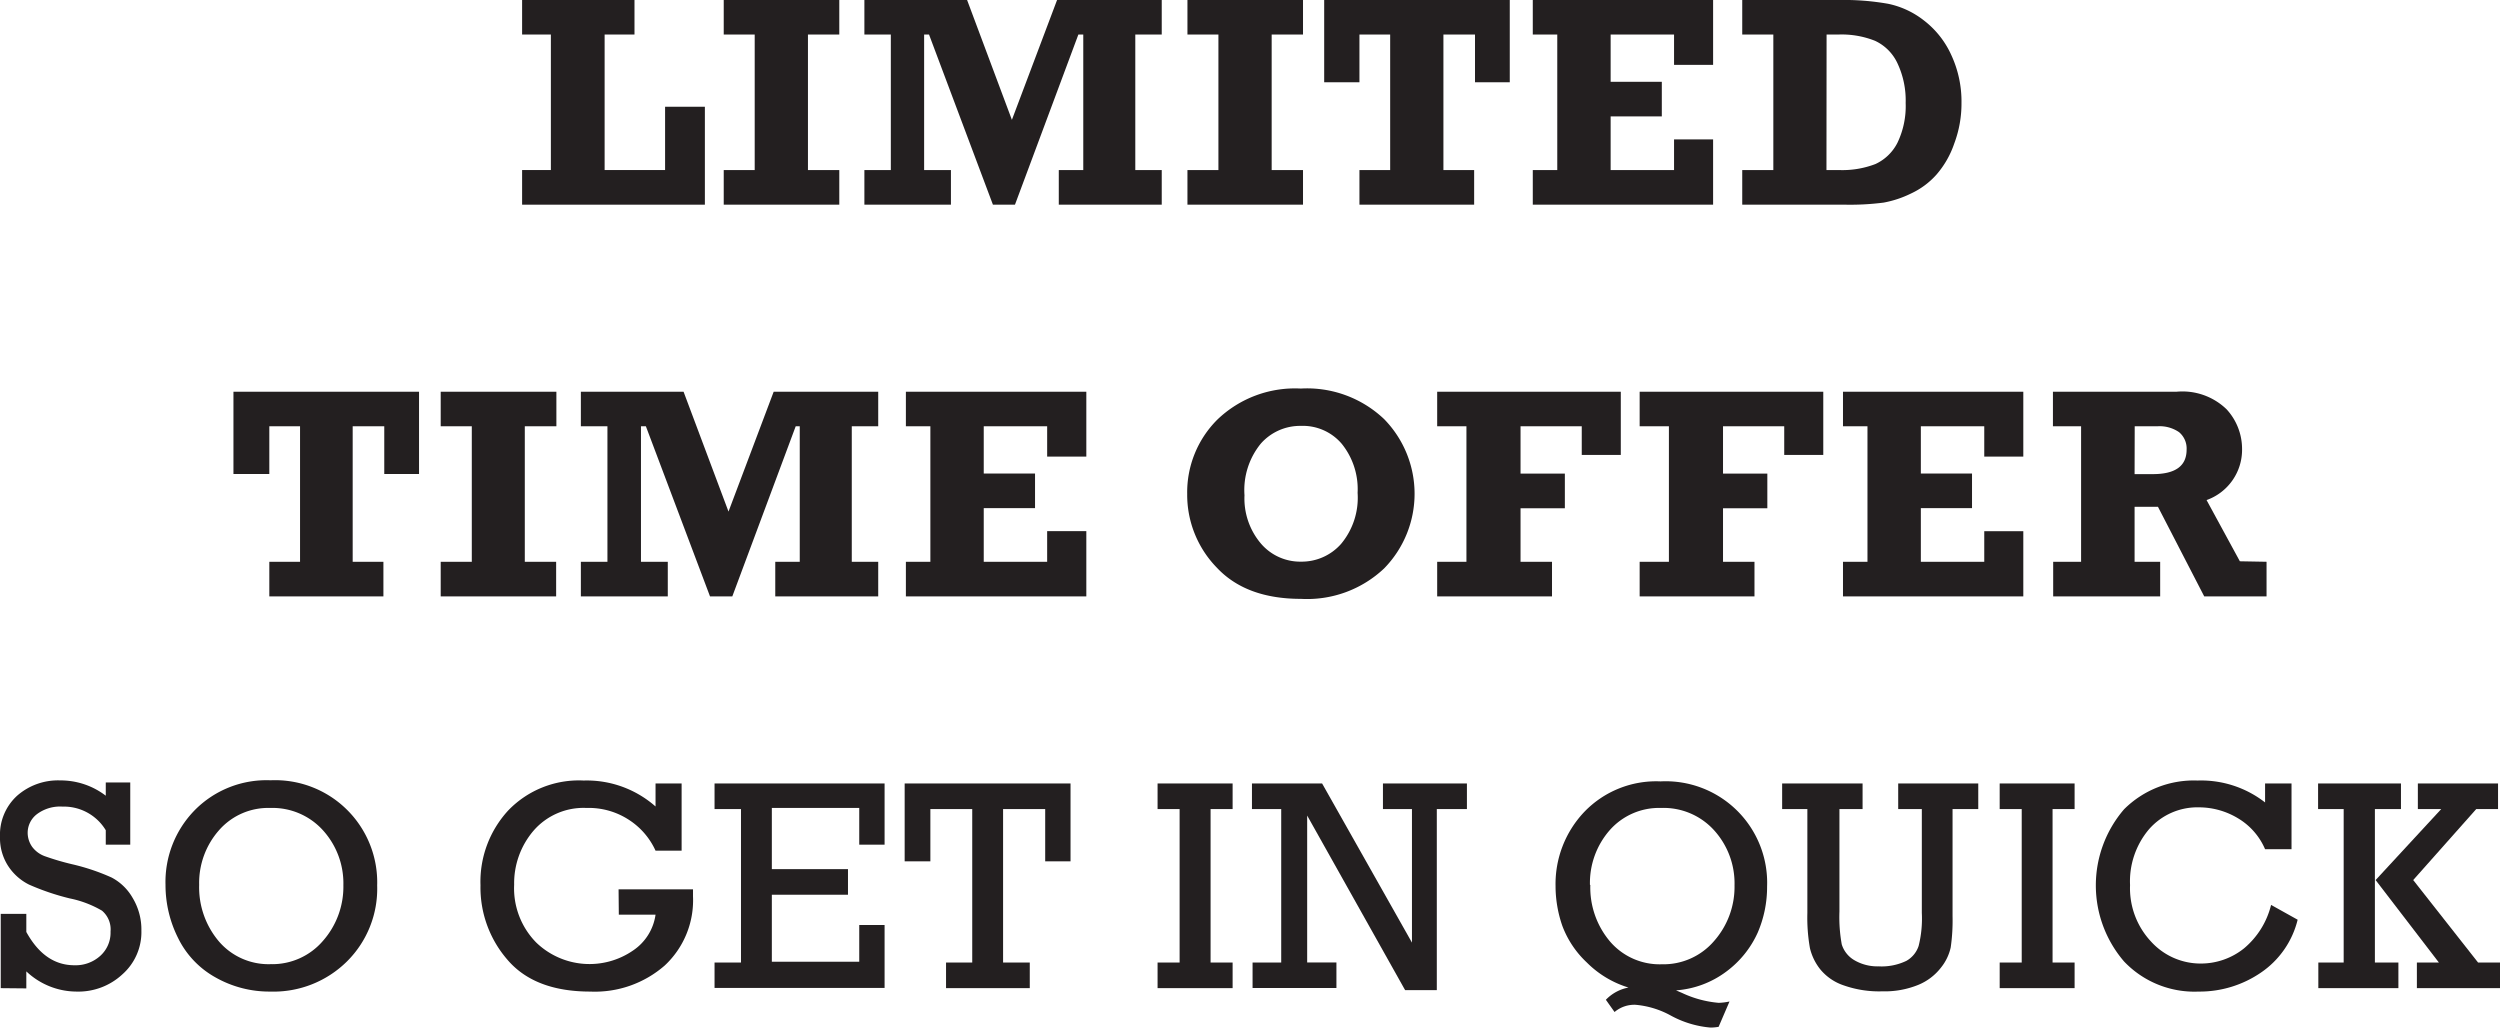 <svg xmlns="http://www.w3.org/2000/svg" viewBox="0 0 204.22 83.94"><defs><style>.cls-1{fill:#231f20;}</style></defs><title>t5-600</title><g id="Layer_2" data-name="Layer 2"><g id="Layer_1-2" data-name="Layer 1"><path class="cls-1" d="M42.65,16.72V13.89H45V2.82H42.65V0h9.18V2.82H49.39V13.89h4.94V8.72h3.25v8Z"/><path class="cls-1" d="M59.12,16.72V13.89h2.53V2.82H59.12V0h9.44V2.82H66V13.89h2.56v2.83Z"/><path class="cls-1" d="M70.61,16.72V13.89h2.16V2.82H70.61V0H79l3.66,9.79L86.35,0H94.9V2.82H92.74V13.89H94.9v2.83H86.49V13.89h2V2.82h-.4l-5.18,13.9h-1.8L75.89,2.82h-.4V13.89h2.19v2.83Z"/><path class="cls-1" d="M97,16.72V13.89h2.53V2.82H97V0h9.44V2.82h-2.56V13.89h2.56v2.83Z"/><path class="cls-1" d="M111.05,16.72V13.89h2.51V2.82h-2.51v3.9h-2.88V0h15.16V6.72h-2.84V2.82h-2.58V13.89h2.51v2.83Z"/><path class="cls-1" d="M125.21,16.72V13.89h2V2.82h-2V0h14.73V5.3h-3.19V2.82h-5.18V6.68h4.18V9.51h-4.18v4.38h5.18v-2.5h3.19v5.33Z"/><path class="cls-1" d="M142.32,16.72V13.89h2.54V2.82h-2.54V0h7.92a20.77,20.77,0,0,1,4,.31,7.06,7.06,0,0,1,2.92,1.36,7.4,7.4,0,0,1,2.23,2.81,9,9,0,0,1,.84,3.92,9.25,9.25,0,0,1-.59,3.32,7.57,7.57,0,0,1-1.46,2.55,6.38,6.38,0,0,1-2.08,1.54,8.55,8.55,0,0,1-2.23.74,21.35,21.35,0,0,1-3.14.17Zm6.88-2.83h1a7.52,7.52,0,0,0,3-.49A3.8,3.8,0,0,0,155,11.66a6.92,6.92,0,0,0,.67-3.25A7.12,7.12,0,0,0,155,5.17a3.78,3.78,0,0,0-1.84-1.84,7.37,7.37,0,0,0-2.95-.51h-1Z"/><path class="cls-1" d="M22,48.72V45.89h2.51V34.82H22v3.9H19.07V32H34.23v6.72H31.39v-3.9H28.81V45.89h2.51v2.83Z"/><path class="cls-1" d="M36,48.72V45.89h2.54V34.82H36V32h9.45v2.82H42.87V45.89h2.56v2.83Z"/><path class="cls-1" d="M47.45,48.72V45.89h2.17V34.82H47.45V32h8.39l3.67,9.79L63.2,32h8.54v2.82H69.58V45.89h2.16v2.83H63.33V45.89h2V34.82H65l-5.18,13.9H58l-5.24-13.9h-.4V45.89h2.19v2.83Z"/><path class="cls-1" d="M74,48.72V45.89h2V34.82H74V32H88.74v5.3h-3.2V34.82H80.36v3.86h4.19v2.83H80.36v4.38h5.18v-2.5h3.2v5.33Z"/><path class="cls-1" d="M106.26,31.74a9.14,9.14,0,0,1,6.81,2.5,8.72,8.72,0,0,1,0,12.19,9.16,9.16,0,0,1-6.8,2.49q-4.49,0-6.88-2.56a8.52,8.52,0,0,1-2.41-6,8.38,8.38,0,0,1,2.47-6.09A9.15,9.15,0,0,1,106.26,31.74Zm0,3.05A4.28,4.28,0,0,0,103,36.23a6,6,0,0,0-1.34,4.23A5.69,5.69,0,0,0,103,44.4a4.22,4.22,0,0,0,3.28,1.48,4.29,4.29,0,0,0,3.27-1.45,5.88,5.88,0,0,0,1.35-4.17,5.9,5.9,0,0,0-1.29-4A4.17,4.17,0,0,0,106.26,34.79Z"/><path class="cls-1" d="M117.4,48.72V45.89h2.39V34.82H117.4V32h15v5.16h-3.19V34.82h-5v3.87h3.62v2.83h-3.62v4.37h2.57v2.83Z"/><path class="cls-1" d="M133.94,48.72V45.89h2.39V34.82h-2.39V32h15v5.16h-3.19V34.82h-5v3.87h3.62v2.83h-3.62v4.37h2.57v2.83Z"/><path class="cls-1" d="M150.55,48.72V45.89h2V34.82h-2V32h14.73v5.3h-3.19V34.82h-5.18v3.86h4.18v2.83h-4.18v4.38h5.18v-2.5h3.19v5.33Z"/><path class="cls-1" d="M185.15,45.89v2.83h-5.09l-3.78-7.32h-1.91v4.49h2.09v2.83h-8.74V45.89H170V34.82h-2.3V32h10.09a5.18,5.18,0,0,1,4.1,1.44,4.78,4.78,0,0,1,1.26,3.25,4.36,4.36,0,0,1-2.9,4.16l2.72,5Zm-10.78-7.16h1.49c1.84,0,2.76-.66,2.76-2A1.74,1.74,0,0,0,178,35.3a2.8,2.8,0,0,0-1.73-.48h-1.89Z"/><path class="cls-1" d="M.06,80.72V74.65H2.15v1.48c1,1.82,2.31,2.72,3.93,2.72a3,3,0,0,0,2.09-.75,2.54,2.54,0,0,0,.86-2,2,2,0,0,0-.7-1.71,8.54,8.54,0,0,0-2.63-1,19.79,19.79,0,0,1-3.33-1.13A4.34,4.34,0,0,1,.64,70.7,4.2,4.2,0,0,1,0,68.35,4.31,4.31,0,0,1,1.4,65a5.06,5.06,0,0,1,3.52-1.25A6.07,6.07,0,0,1,8.64,65V63.92h2V69h-2V67.82A4,4,0,0,0,5.1,65.89,3.15,3.15,0,0,0,3,66.52,1.92,1.92,0,0,0,2.26,68a2,2,0,0,0,.37,1.18,2.24,2.24,0,0,0,1,.75,20.81,20.81,0,0,0,2.27.67,17.35,17.35,0,0,1,3.21,1.08,4.25,4.25,0,0,1,1.72,1.66,5,5,0,0,1,.72,2.68A4.6,4.6,0,0,1,10,79.59,5.28,5.28,0,0,1,6.26,81a6,6,0,0,1-4.11-1.65v1.39Z"/><path class="cls-1" d="M13.52,72.28a8.37,8.37,0,0,1,2.38-6.09,8.23,8.23,0,0,1,6.2-2.45,8.34,8.34,0,0,1,8.71,8.59,8.36,8.36,0,0,1-2.47,6.21A8.53,8.53,0,0,1,22.07,81a8.92,8.92,0,0,1-4.47-1.16,7.4,7.4,0,0,1-3.06-3.23A9.65,9.65,0,0,1,13.52,72.28Zm2.75,0a6.83,6.83,0,0,0,1.61,4.62,5.34,5.34,0,0,0,4.23,1.86,5.45,5.45,0,0,0,4.27-1.9,6.69,6.69,0,0,0,1.67-4.55,6.45,6.45,0,0,0-1.7-4.52A5.56,5.56,0,0,0,22.08,66a5.34,5.34,0,0,0-4.18,1.81A6.5,6.5,0,0,0,16.27,72.29Z"/><path class="cls-1" d="M50.53,72.65h6.08c0,.22,0,.41,0,.58a7.28,7.28,0,0,1-2.31,5.64A8.67,8.67,0,0,1,48.22,81q-4.53,0-6.75-2.58a9,9,0,0,1-2.22-6.1,8.59,8.59,0,0,1,2.27-6.12,8,8,0,0,1,6.16-2.44,8.49,8.49,0,0,1,5.87,2.12V64h2.13v5.49H53.55A5.9,5.9,0,0,0,51.42,67,6,6,0,0,0,47.91,66a5.4,5.4,0,0,0-4.32,1.85A6.61,6.61,0,0,0,42,72.27,6.31,6.31,0,0,0,43.81,77a6.27,6.27,0,0,0,7.91.64,4.23,4.23,0,0,0,1.83-2.92h-3Z"/><path class="cls-1" d="M60.53,78.63V66.09H58.37V64H72.26v5H70.19v-3H63.05v5h6.22v2.09H63.05v5.47h7.14v-3h2.07v5.14H58.37V78.63Z"/><path class="cls-1" d="M79.42,78.63V66.09H76v4.27H73.9V64H87.45v6.36H85.38V66.09H81.94V78.63h2.18v2.09H77.28V78.63Z"/><path class="cls-1" d="M96.36,78.63V66.09h-1.8V64h6.13v2.09h-1.8V78.63h1.8v2.09H94.56V78.63Z"/><path class="cls-1" d="M104.66,78.63V66.09h-2.39V64H108l7.34,13V66.09h-2.37V64h6.86v2.09h-2.46V80.88h-2.59l-8-14.26v12h2.39v2.09h-6.85V78.63Z"/><path class="cls-1" d="M136.91,80.9l.49.21a8.76,8.76,0,0,0,3,.81,4.86,4.86,0,0,0,.88-.11l-.89,2.07a4,4,0,0,1-.66.06,8.2,8.2,0,0,1-3.28-1,7.26,7.26,0,0,0-2.84-.86,2.49,2.49,0,0,0-1.72.59l-.71-1a3.44,3.44,0,0,1,1.85-1,8.15,8.15,0,0,1-3.41-2.05,7.88,7.88,0,0,1-2-3,9.94,9.94,0,0,1-.55-3.24,8.55,8.55,0,0,1,2.34-6.05,8.14,8.14,0,0,1,6.24-2.5,8.29,8.29,0,0,1,8.7,8.59,9.42,9.42,0,0,1-.76,3.75,8.09,8.09,0,0,1-2.59,3.21A7.78,7.78,0,0,1,136.91,80.9Zm-7-8.61a6.83,6.83,0,0,0,1.61,4.62,5.34,5.34,0,0,0,4.23,1.86,5.45,5.45,0,0,0,4.27-1.9,6.69,6.69,0,0,0,1.67-4.55A6.45,6.45,0,0,0,140,67.8,5.57,5.57,0,0,0,135.69,66a5.37,5.37,0,0,0-4.19,1.81A6.54,6.54,0,0,0,129.88,72.29Z"/><path class="cls-1" d="M150.26,66.09v8.37a12.5,12.5,0,0,0,.19,2.69,2.28,2.28,0,0,0,1,1.27,3.72,3.72,0,0,0,2,.52,4.69,4.69,0,0,0,2.28-.45,2.18,2.18,0,0,0,1-1.22,9.2,9.2,0,0,0,.26-2.69V66.09h-1.93V64h6.54v2.09h-2.1v8.74a15.37,15.37,0,0,1-.15,2.56,4,4,0,0,1-.81,1.67,4.49,4.49,0,0,1-1.86,1.4,7.26,7.26,0,0,1-2.92.52,8.7,8.7,0,0,1-3.16-.49,4.2,4.2,0,0,1-1.9-1.3,4.41,4.41,0,0,1-.85-1.74,14.25,14.25,0,0,1-.21-2.87V66.09h-2.06V64h6.57v2.09Z"/><path class="cls-1" d="M165.15,78.63V66.09h-1.8V64h6.12v2.09h-1.8V78.63h1.8v2.09h-6.12V78.63Z"/><path class="cls-1" d="M185.52,73.92l2.17,1.21a7.32,7.32,0,0,1-3,4.32A8.86,8.86,0,0,1,179.6,81a7.93,7.93,0,0,1-6.09-2.46,9.53,9.53,0,0,1,0-12.43,8.06,8.06,0,0,1,6-2.35,8.51,8.51,0,0,1,5.52,1.79V64h2.16v5.37h-2.16a5.42,5.42,0,0,0-2.22-2.53,6.18,6.18,0,0,0-3.17-.89,5.25,5.25,0,0,0-4.1,1.8A6.58,6.58,0,0,0,174,72.3a6.37,6.37,0,0,0,1.72,4.62,5.46,5.46,0,0,0,4.07,1.79,5.62,5.62,0,0,0,3.52-1.24A6.7,6.7,0,0,0,185.52,73.92Z"/><path class="cls-1" d="M191.45,78.63V66.09h-2.09V64h6.77v2.09H194V78.63h1.92v2.09h-6.54V78.63Zm2.61-6.74,5.36-5.8h-1.91V64h6.55v2.09h-1.78l-5.15,5.8,5.3,6.74h1.79v2.09h-6.79V78.63h1.8Z"/></g></g></svg>